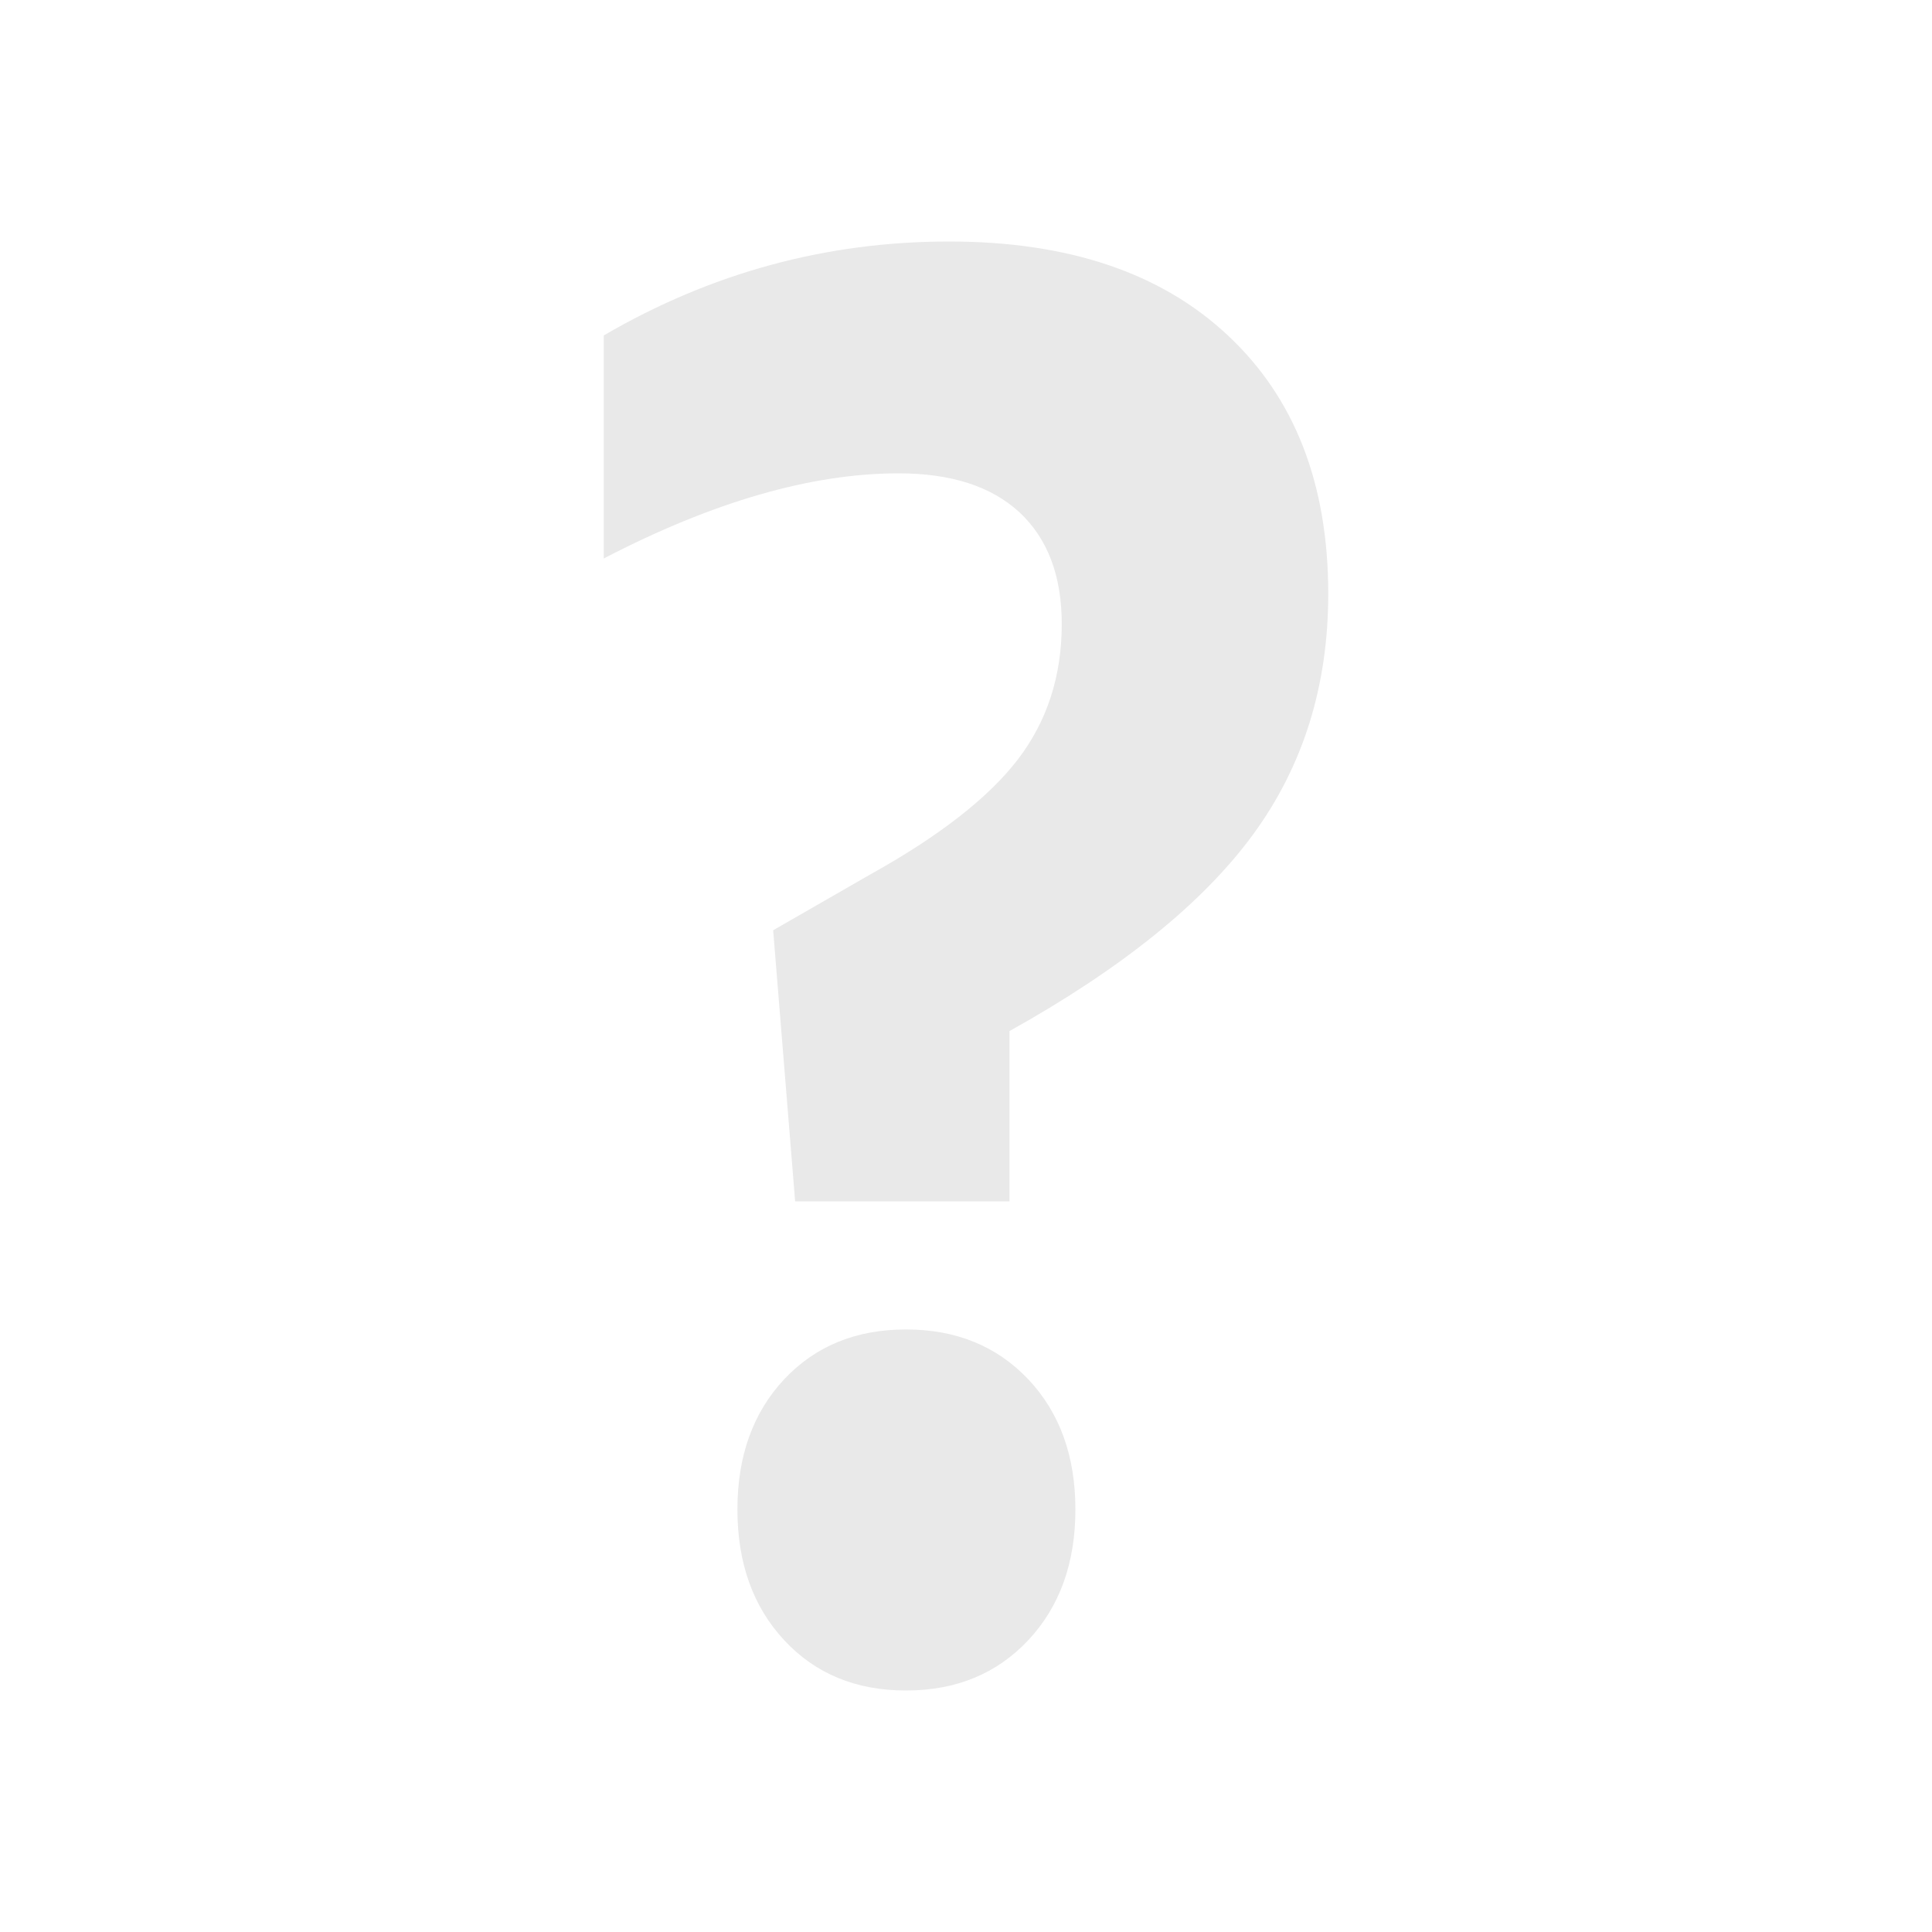 <?xml version="1.0" encoding="UTF-8"?>
<svg width="16px" height="16px" viewBox="0 0 16 16" version="1.1" xmlns="http://www.w3.org/2000/svg" xmlns:xlink="http://www.w3.org/1999/xlink">
    <!-- Generator: Sketch 57.1 (83088) - https://sketch.com -->
    <title>Icons / System / Help / White</title>
    <desc>Created with Sketch.</desc>
    <g id="Icons-/-System-/-Help-/-White" stroke="none" stroke-width="1" fill="none" fill-rule="evenodd">
        <path d="M5,4.625 L5,2.778 C5.89,2.259 6.843,2 7.86,2 C8.846,2 9.616,2.259 10.169,2.778 C10.723,3.296 11,4.009 11,4.917 C11,5.679 10.793,6.343 10.378,6.91 C9.963,7.477 9.291,8.02 8.36,8.539 L8.36,9.949 L6.585,9.949 L6.403,7.704 L7.207,7.242 C7.779,6.924 8.186,6.606 8.429,6.29 C8.671,5.974 8.793,5.6 8.793,5.168 C8.793,4.768 8.676,4.461 8.444,4.244 C8.211,4.028 7.877,3.92 7.442,3.92 C6.719,3.92 5.905,4.155 5,4.625 Z M6.107,12.501 C6.107,12.058 6.236,11.699 6.494,11.423 C6.752,11.148 7.088,11.01 7.503,11.01 C7.918,11.01 8.255,11.148 8.516,11.423 C8.776,11.699 8.906,12.058 8.906,12.501 C8.906,12.944 8.776,13.305 8.516,13.583 C8.255,13.861 7.918,14 7.503,14 C7.088,14 6.752,13.861 6.494,13.583 C6.236,13.305 6.107,12.944 6.107,12.501 Z" id="?" fill="#E9E9E9"></path>
    </g>
</svg>
